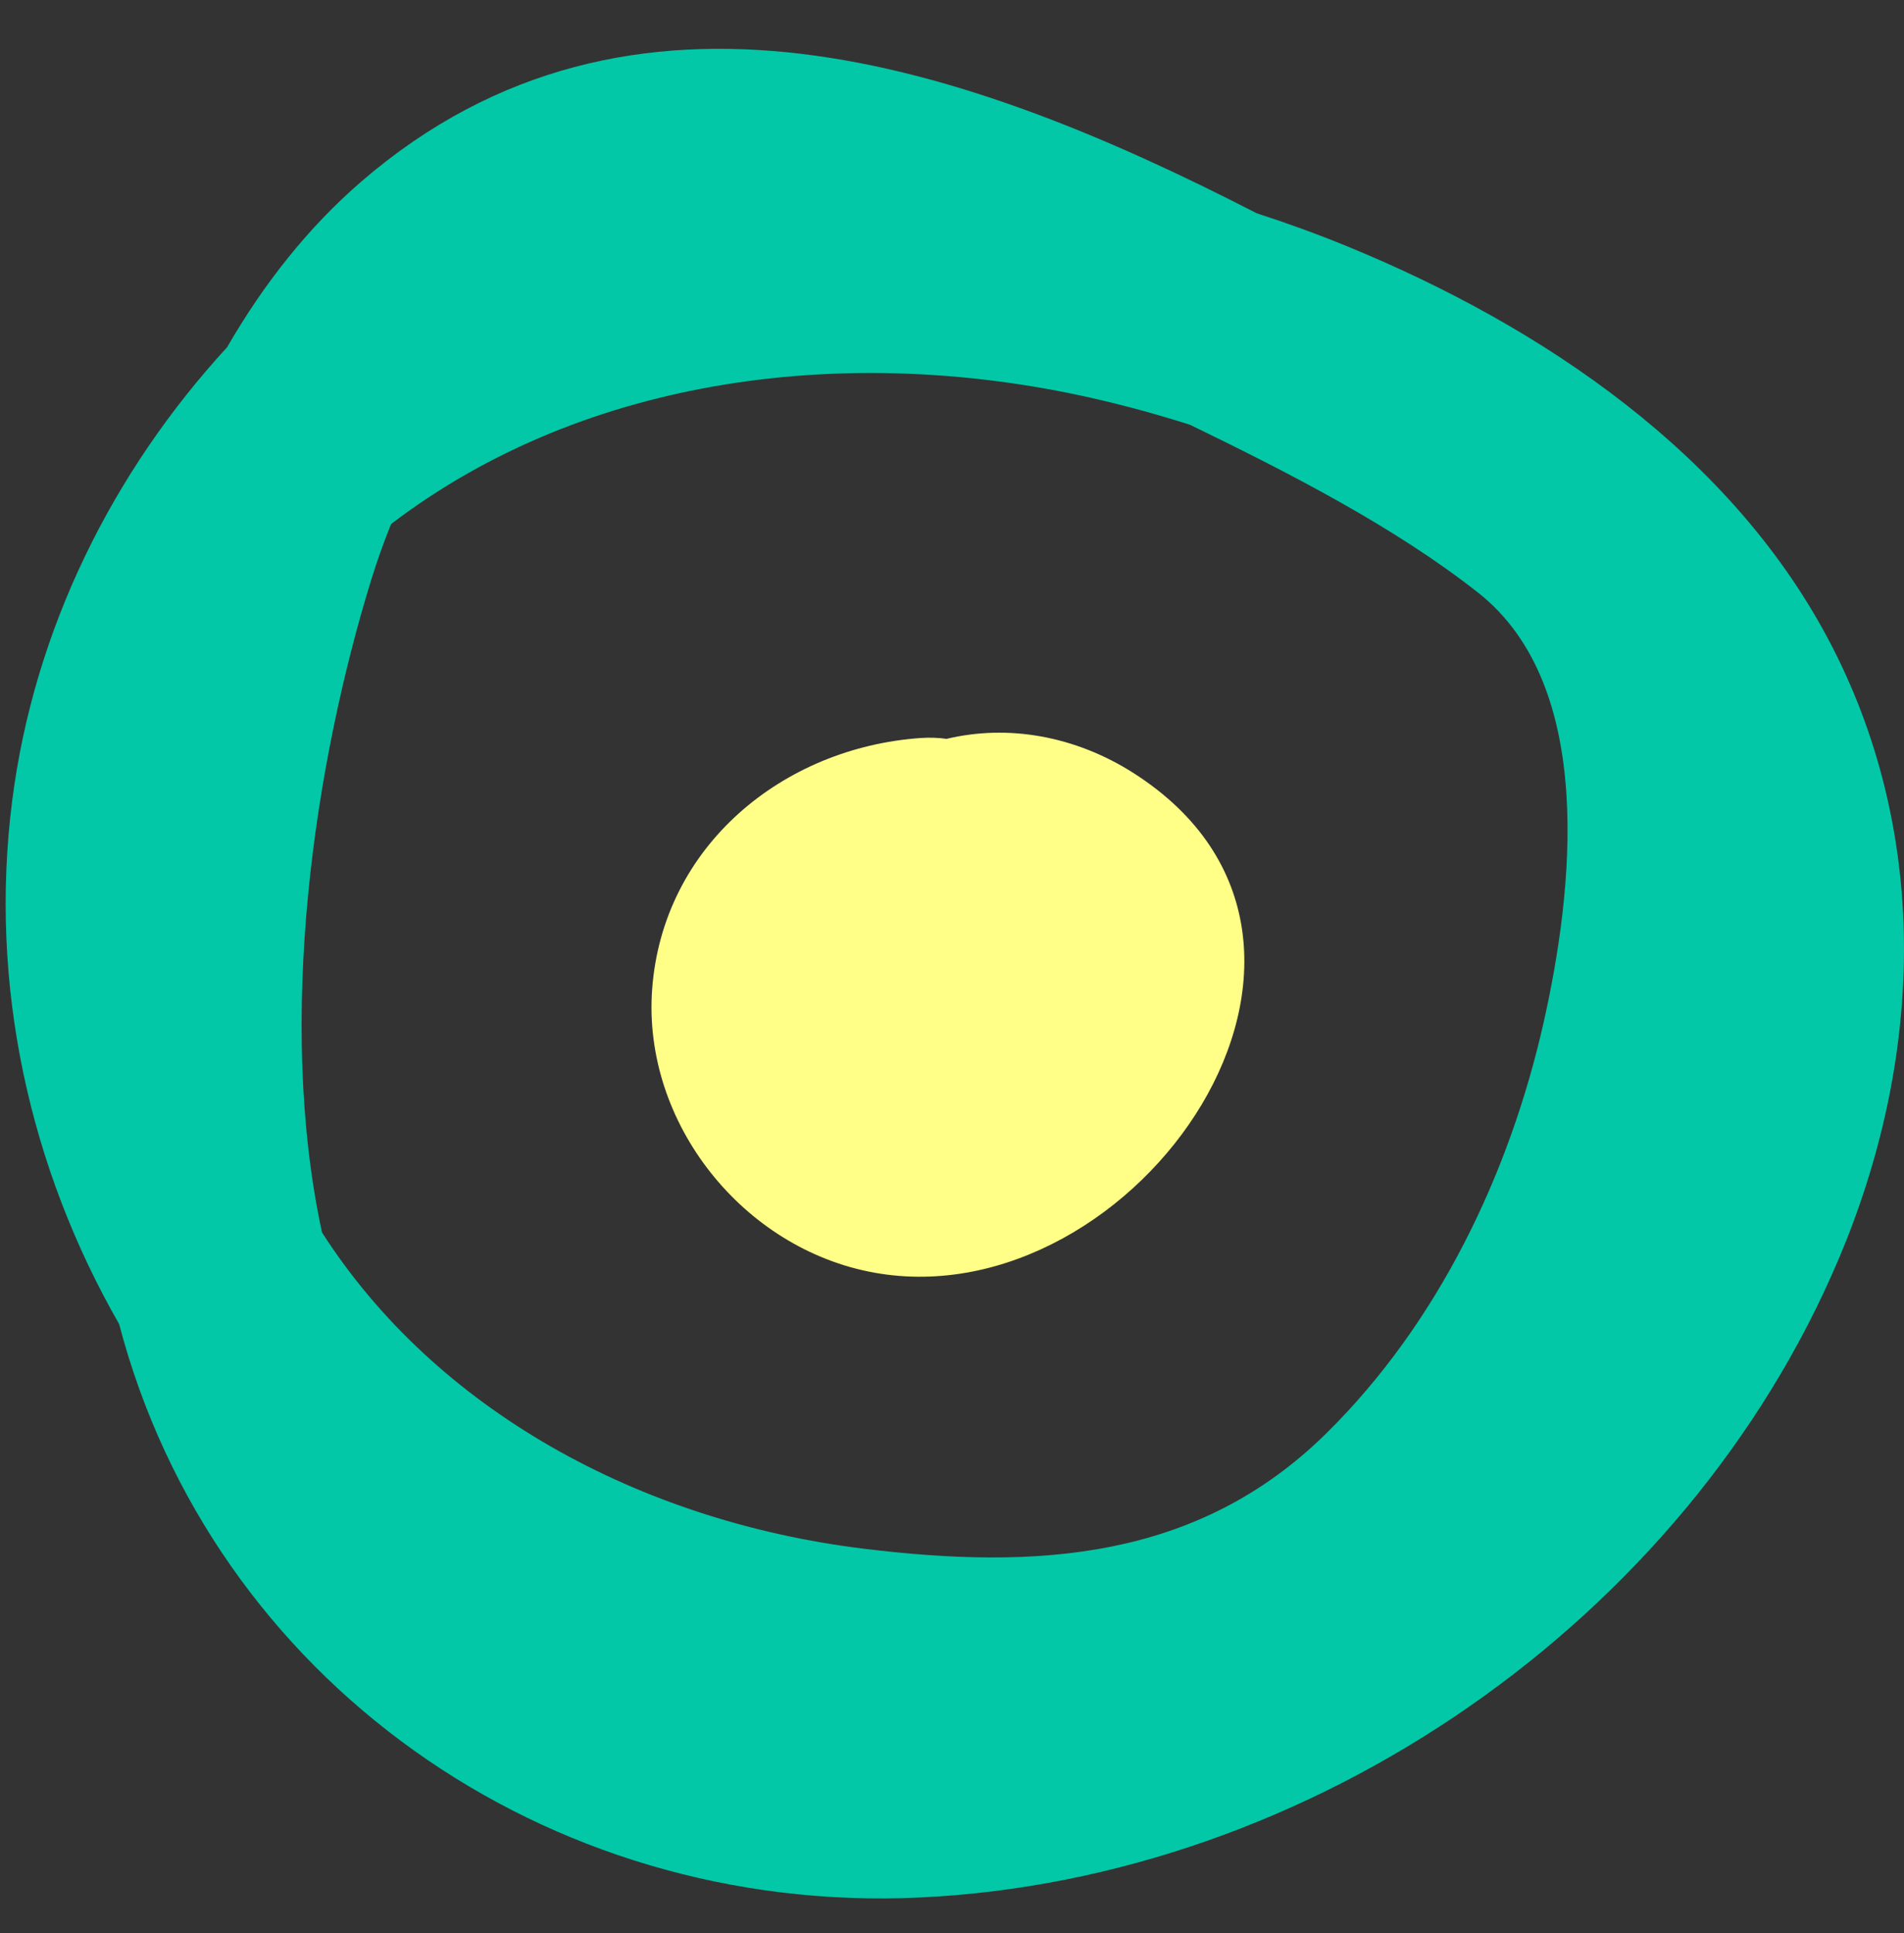 <?xml version="1.0" encoding="utf-8"?>
<!-- Generator: Adobe Illustrator 23.0.6, SVG Export Plug-In . SVG Version: 6.00 Build 0)  -->
<svg version="1.1" id="Capa_1" xmlns="http://www.w3.org/2000/svg" xmlns:xlink="http://www.w3.org/1999/xlink" x="0px" y="0px"
	 viewBox="0 0 195 198" style="enable-background:new 0 0 195 198;" xml:space="preserve">
<rect x="0" y="0" width="195" height="198" fill="#333333" stroke="none"/>
<style type="text/css">
	.st0{fill:#FFFF88;}
	.st1{fill:#02C8A7;}
</style>
<path class="st0" d="M116.12,79.19c-5.99-3.83-12.87-5.03-19.18-3.52c-0.82-0.12-1.69-0.15-2.63-0.09
	c-14.12,0.98-26.45,11.05-27.52,25.75c-0.99,13.69,9.33,26.6,22.77,29.01C116.37,135.16,143.3,96.59,116.12,79.19z"/>
<path class="st1" d="M187.67,66.28c-10.09-19.69-29.72-32.85-49.66-41.04c-3.05-1.25-6.16-2.38-9.31-3.4
	C99,6.56,64.72-5.31,37.02,18.58c-5.49,4.74-10.03,10.52-13.76,16.98C11.53,48.33,3.49,64.45,1.25,81.99
	c-2.42,18.94,1.82,37.68,10.95,53.61c9.54,36.34,43.63,60.53,82,58.73c40.14-1.88,78.43-28.38,94.1-65.37
	C196.85,108.8,197.82,86.09,187.67,66.28z M38.03,59.35c0.59-1.92,1.27-3.81,2.02-5.68c20.12-15.34,47.13-18.44,71.63-12.94
	c3.34,0.75,6.76,1.68,10.21,2.78c10.3,5,20.98,10.49,29.47,17.17c12.2,9.59,9.73,30.71,6.73,44.04
	c-3.5,15.53-10.82,30.79-22.23,42.05c-13.21,13.04-29.75,14-47.37,11.84c-23.04-2.81-43.88-14.24-55.51-32.39
	C28.27,104.4,32.2,78.23,38.03,59.35z"/>
</svg>
